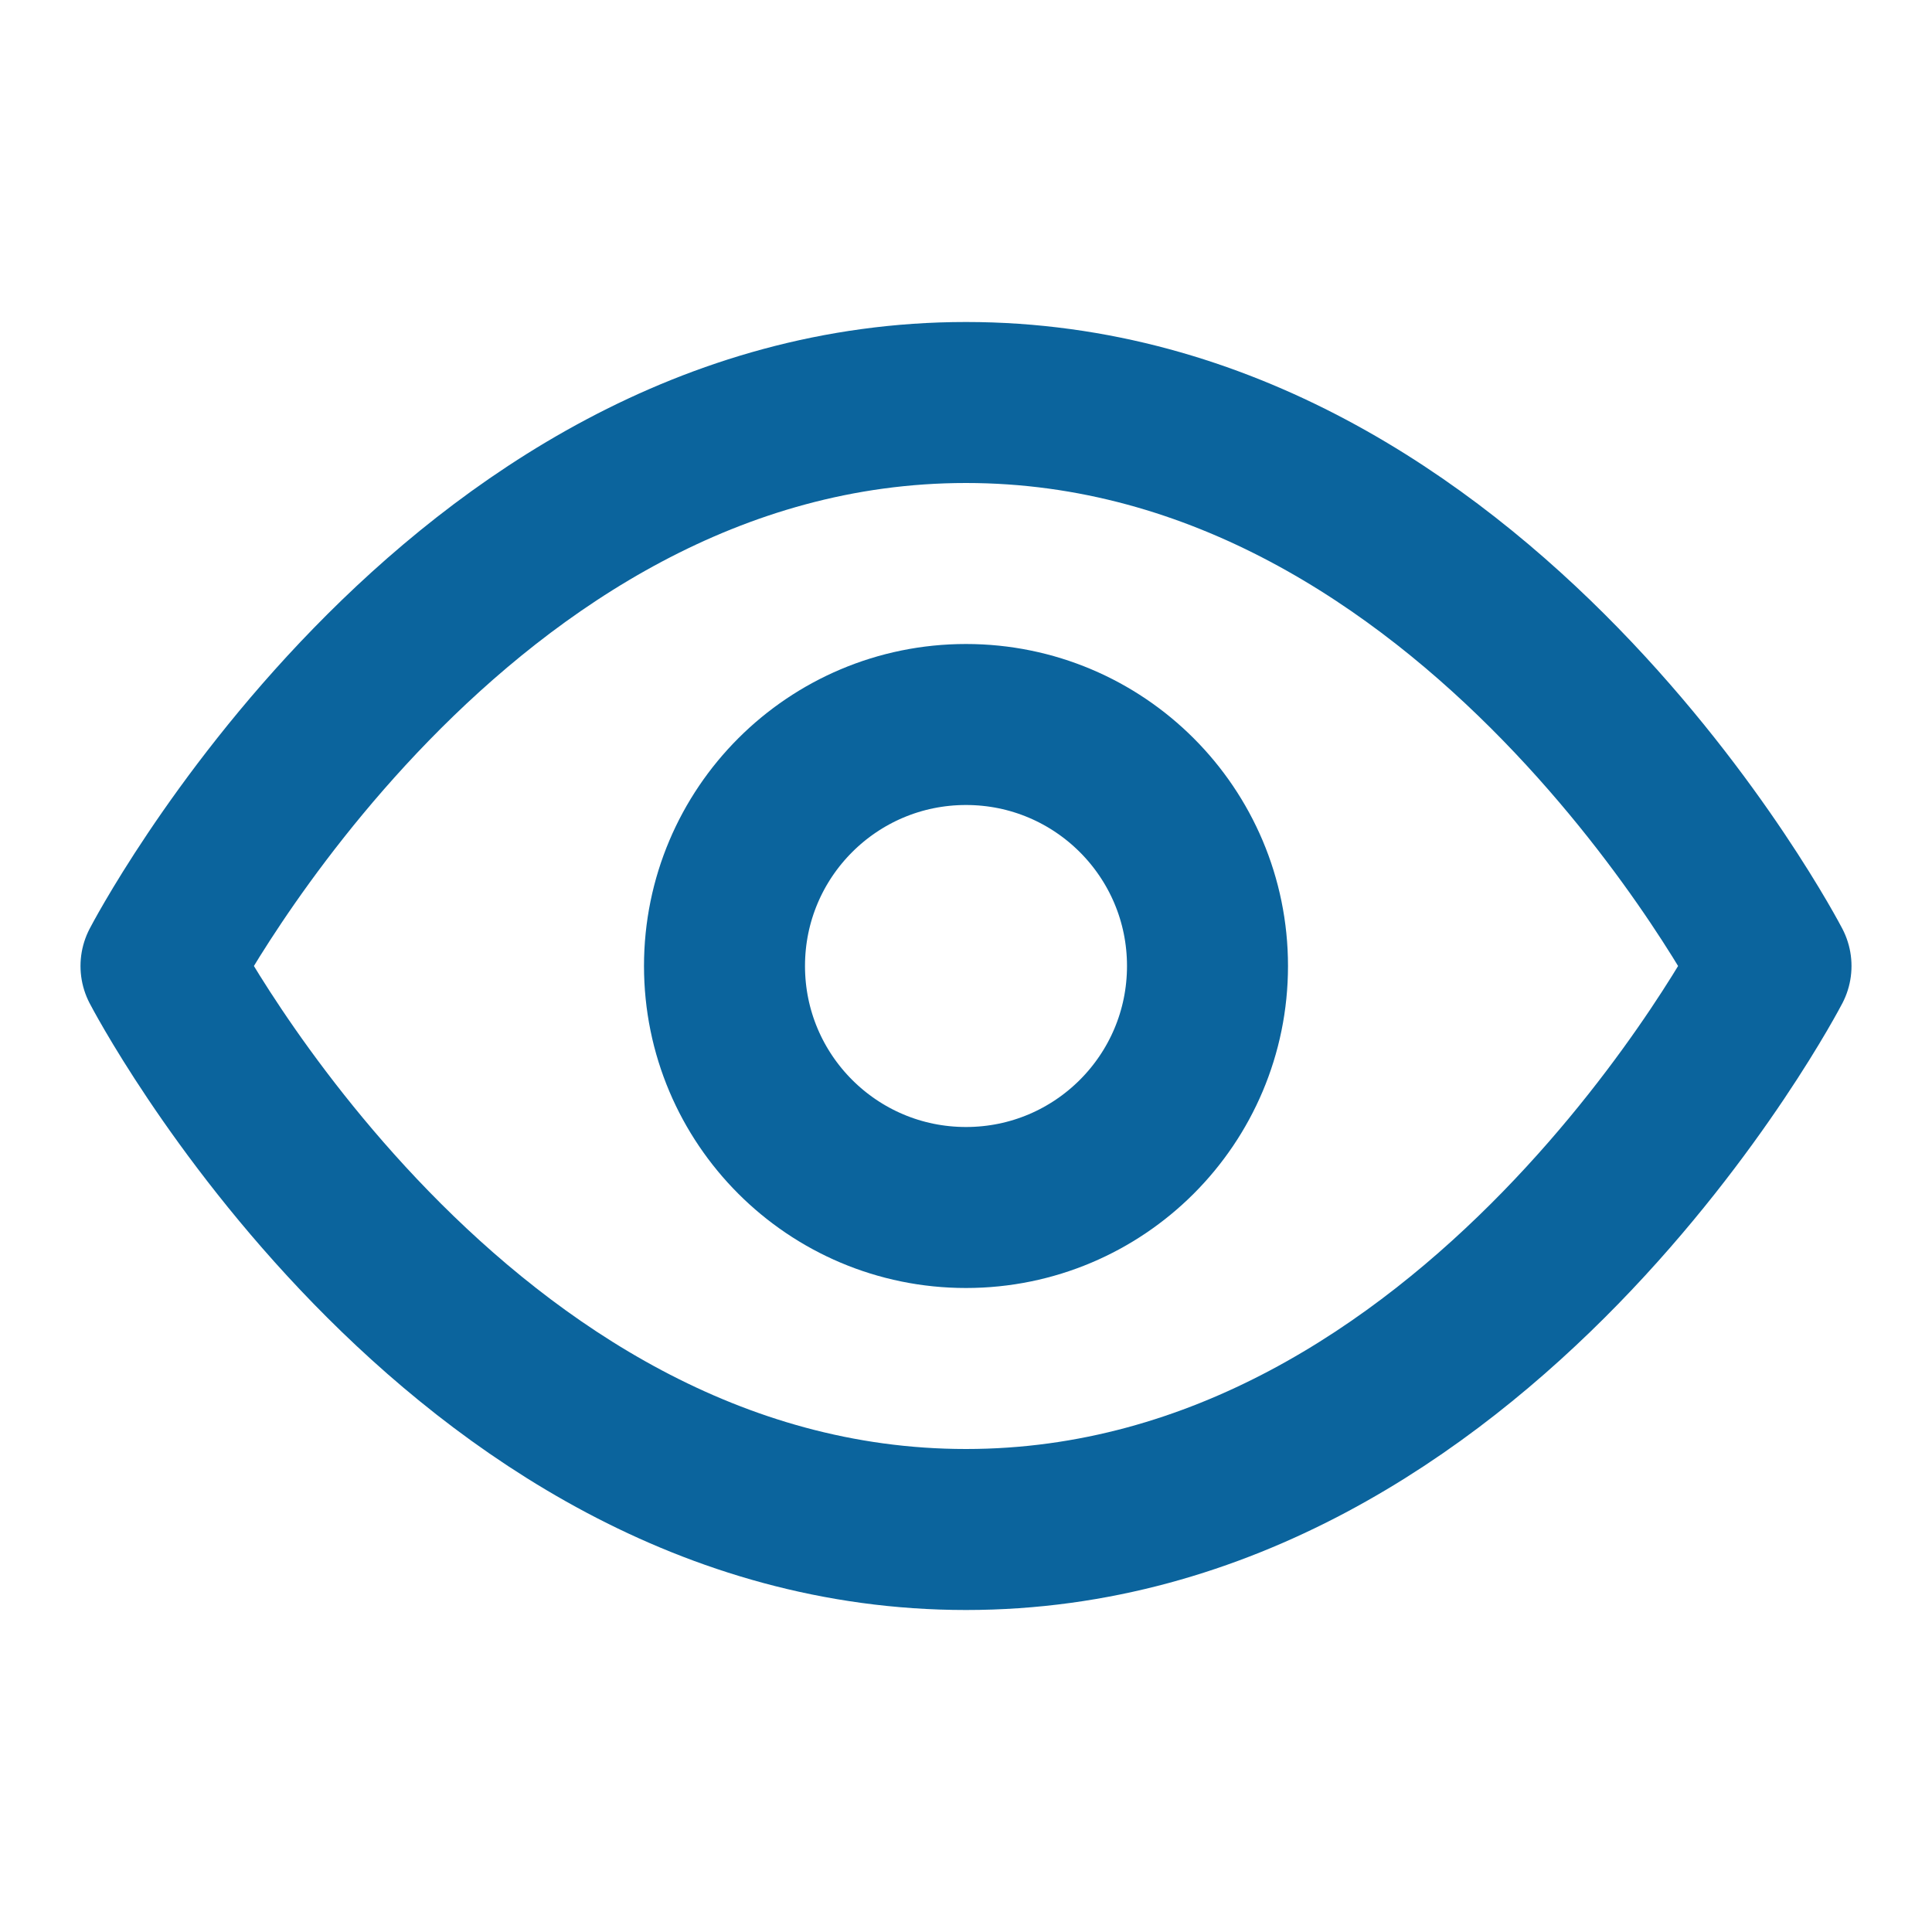 <svg width="18" height="18" viewBox="0 0 18 18" fill="none" xmlns="http://www.w3.org/2000/svg">
<path d="M1.5 9C1.5 9 4.227 3.75 9 3.75C13.773 3.75 16.5 9 16.5 9C16.5 9 13.773 14.25 9 14.25C4.227 14.25 1.5 9 1.5 9Z" stroke="#0b649d" stroke-width="1.5" stroke-linecap="round" stroke-linejoin="round"/>
<path d="M9 11.25C10.243 11.25 11.25 10.243 11.25 9C11.25 7.757 10.243 6.75 9 6.75C7.757 6.75 6.75 7.757 6.75 9C6.75 10.243 7.757 11.25 9 11.25Z" stroke="#0b649d" stroke-width="1.5" stroke-linecap="round" stroke-linejoin="round"/>
</svg>
